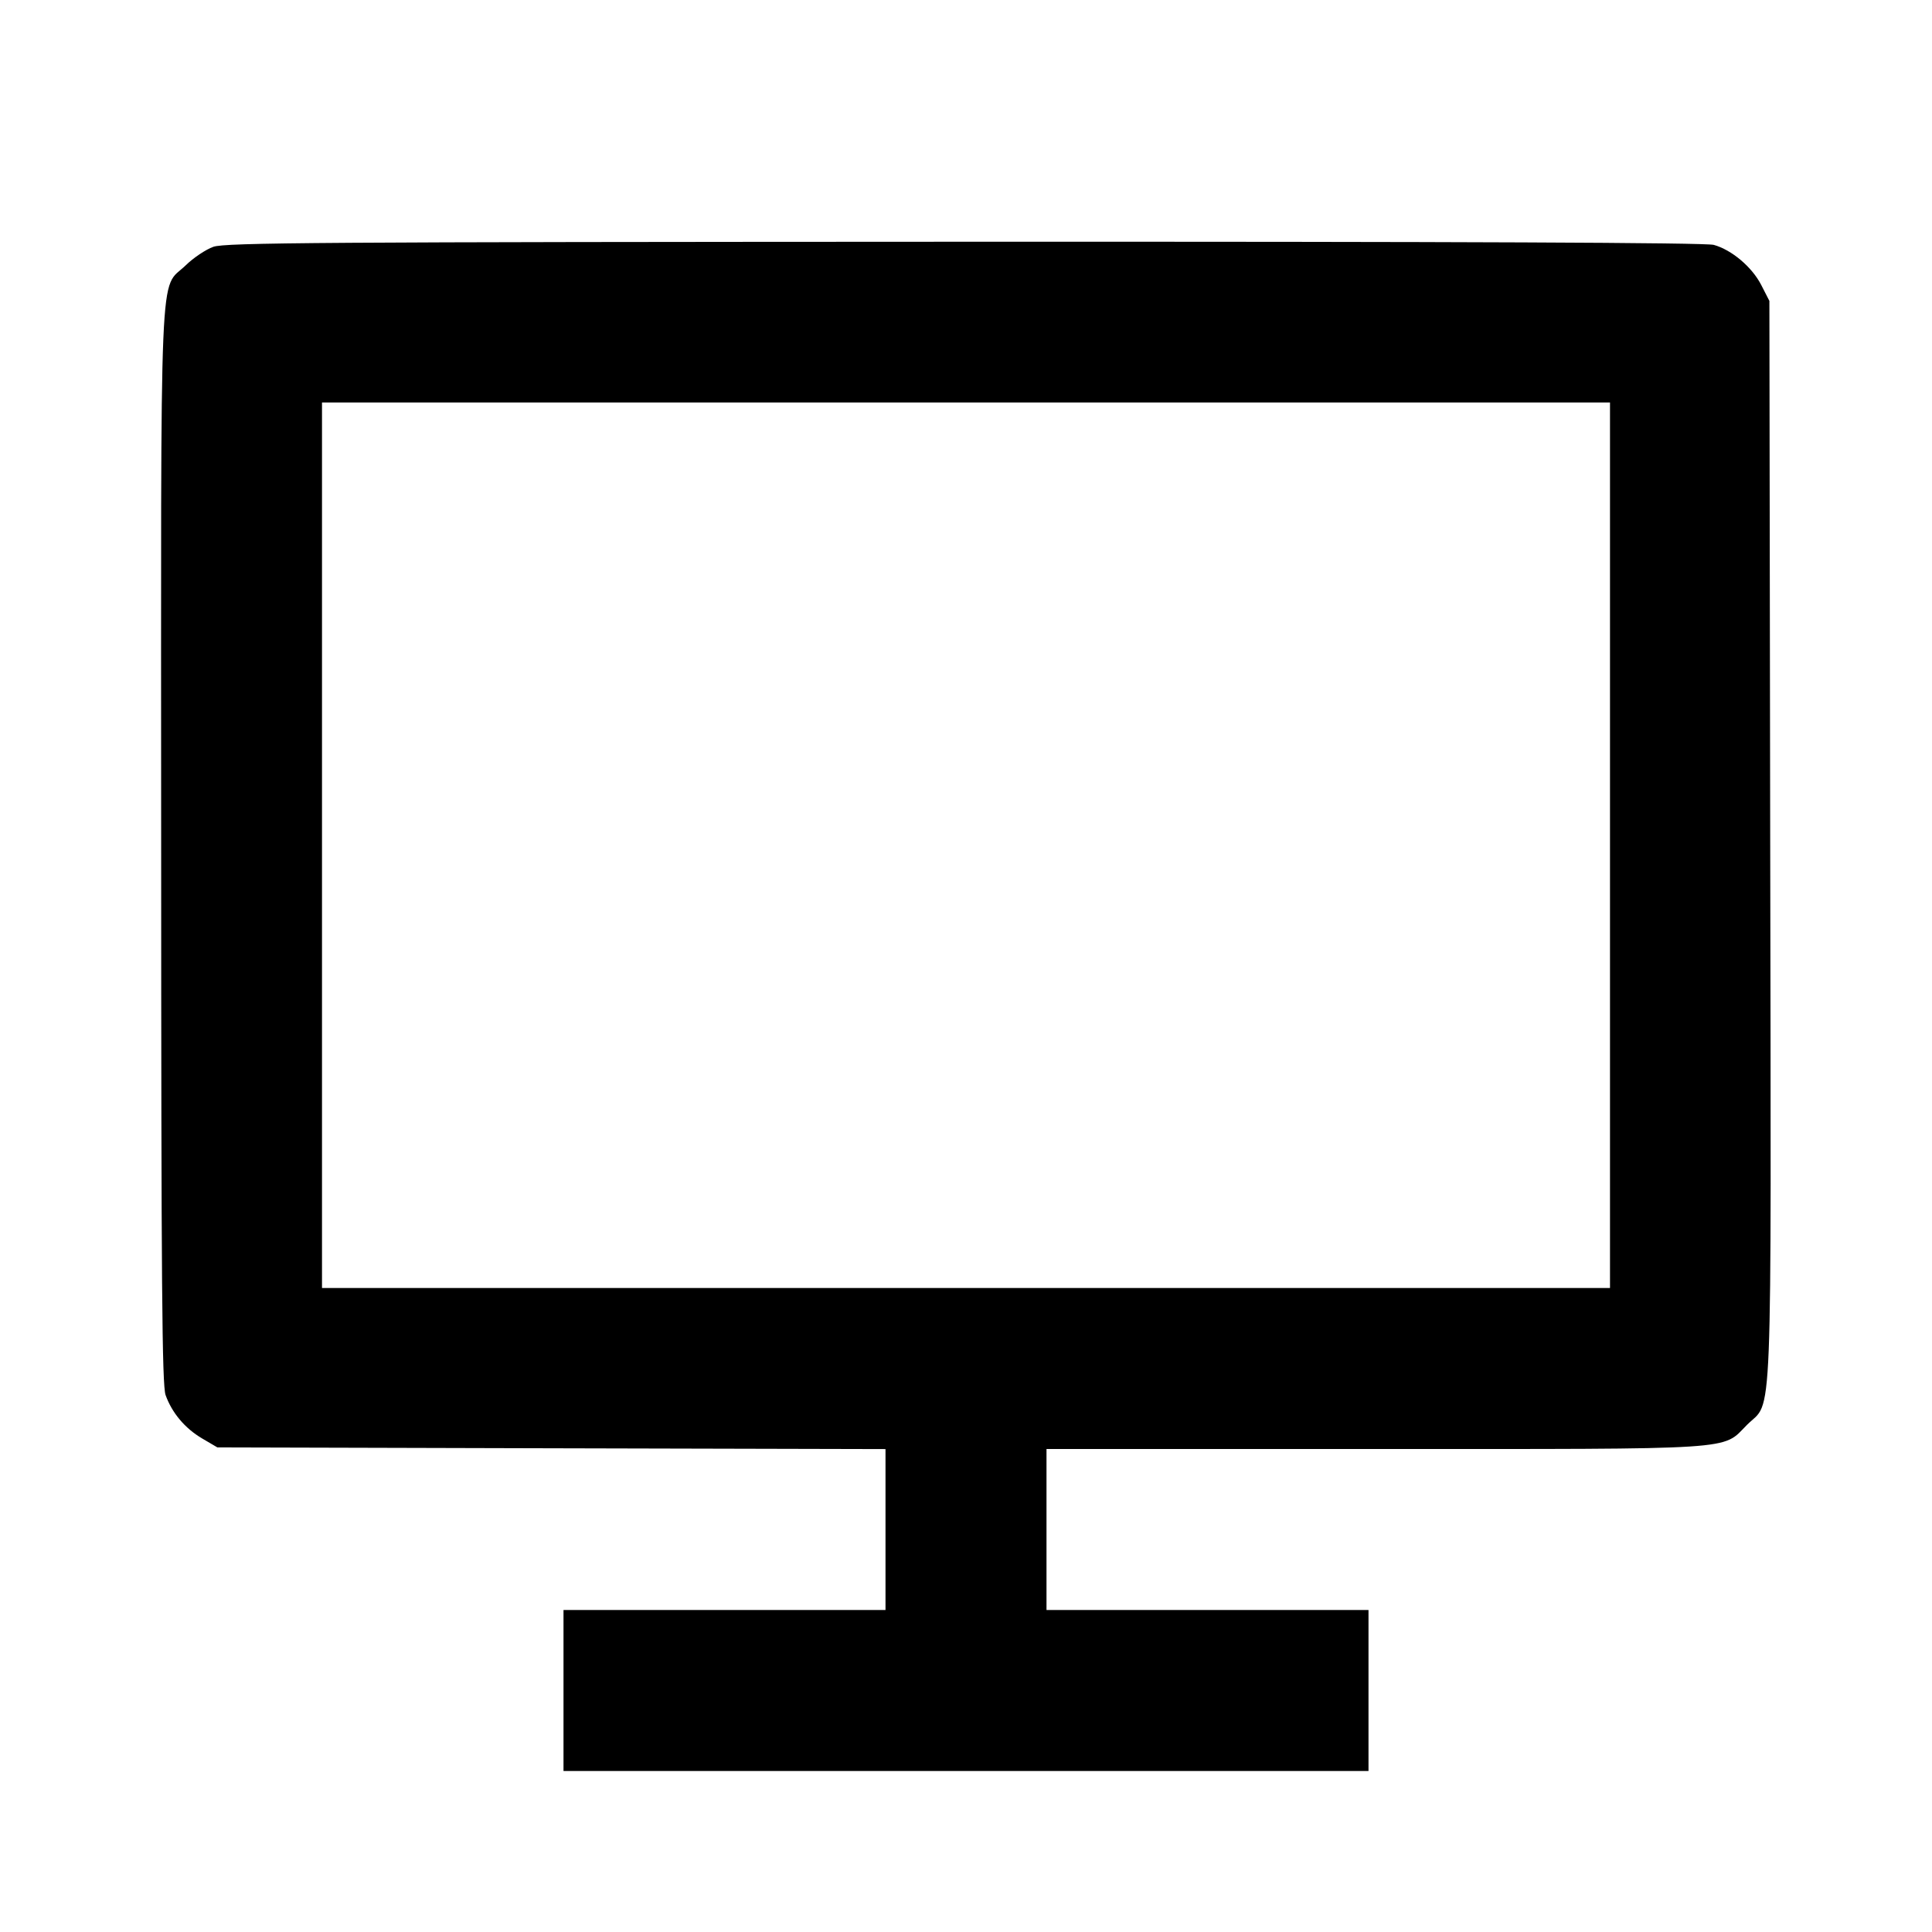 <svg viewBox="0 0 24 24" xmlns="http://www.w3.org/2000/svg"><path d="M2.650 3.066 C 2.557 3.099,2.402 3.203,2.307 3.296 C 1.974 3.619,2.000 3.015,2.002 10.517 C 2.003 15.979,2.013 17.207,2.057 17.330 C 2.136 17.551,2.298 17.744,2.511 17.869 L 2.700 17.980 6.850 17.991 L 11.000 18.001 11.000 19.001 L 11.000 20.000 9.000 20.000 L 7.000 20.000 7.000 21.000 L 7.000 22.000 12.000 22.000 L 17.000 22.000 17.000 21.000 L 17.000 20.000 15.000 20.000 L 13.000 20.000 13.000 19.000 L 13.000 18.000 17.073 18.000 C 21.656 18.000,21.385 18.018,21.702 17.700 C 22.025 17.377,22.002 17.966,21.990 10.438 L 21.980 3.738 21.878 3.539 C 21.763 3.316,21.512 3.104,21.289 3.042 C 21.188 3.014,18.176 3.001,11.980 3.003 C 3.941 3.006,2.799 3.014,2.650 3.066 M20.000 10.500 L 20.000 16.000 12.000 16.000 L 4.000 16.000 4.000 10.500 L 4.000 5.000 12.000 5.000 L 20.000 5.000 20.000 10.500 " stroke="none" fill-rule="evenodd" fill="black"></path></svg>